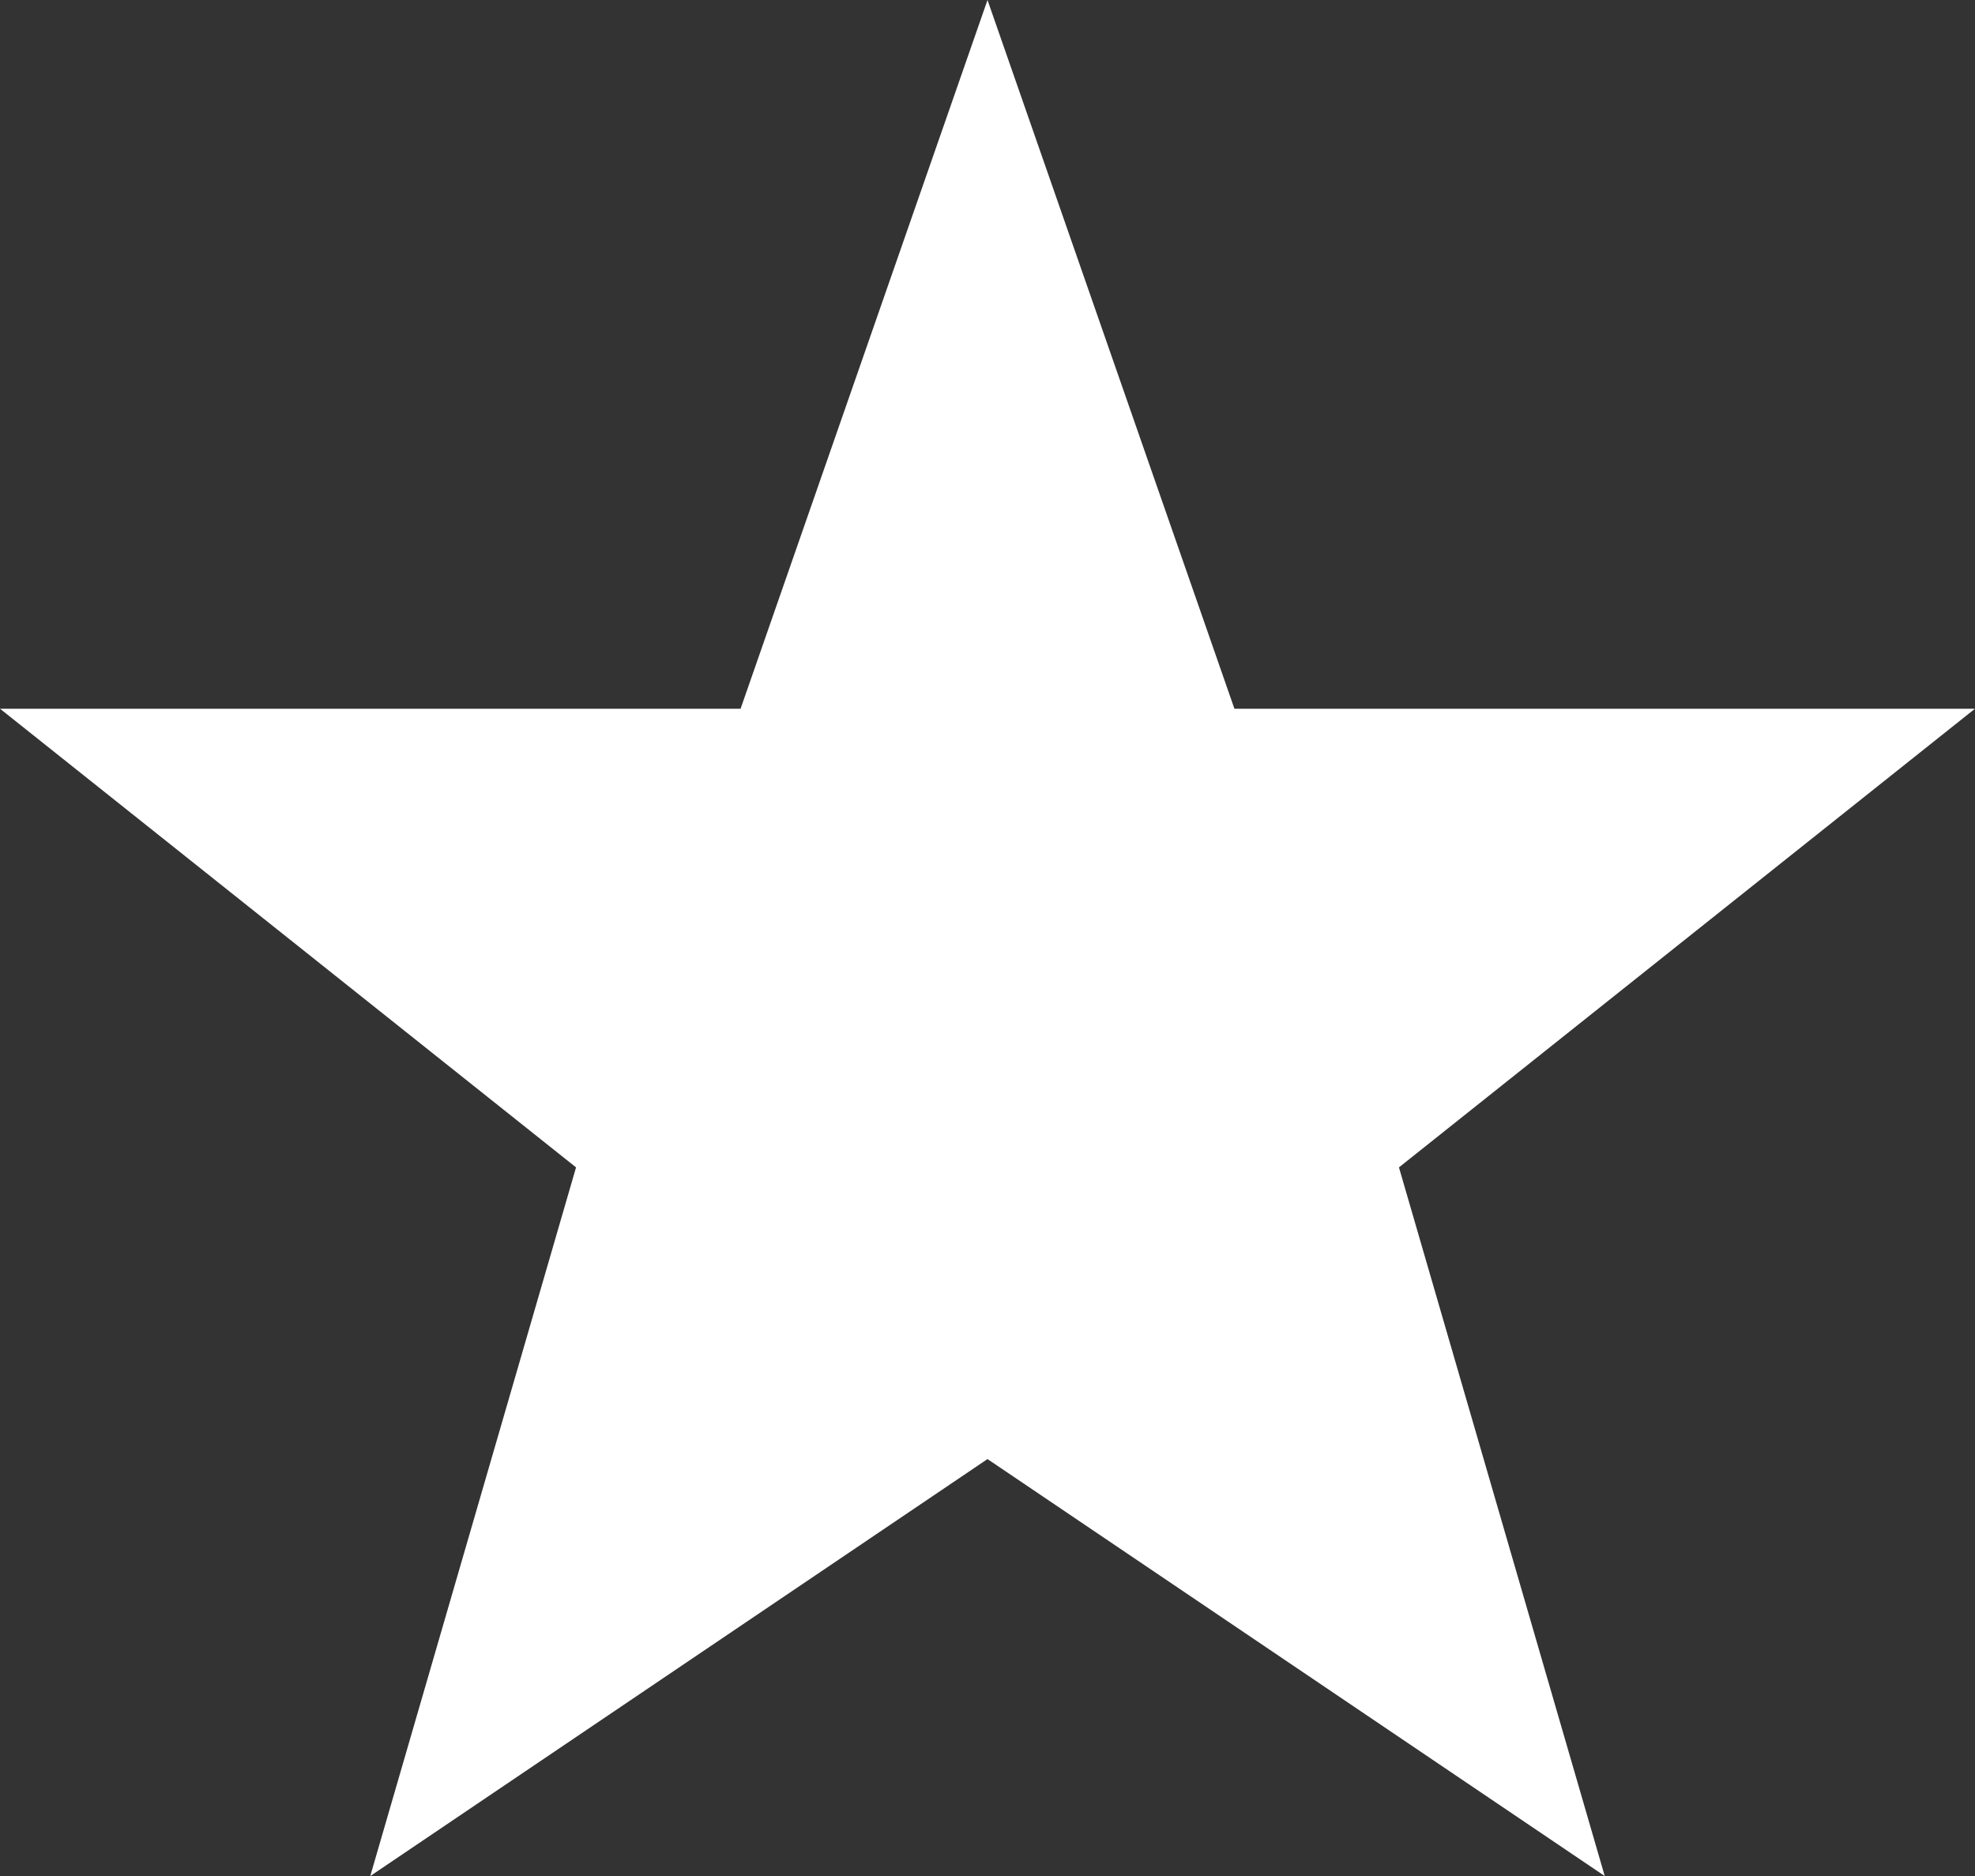 <svg width="20" height="19" viewBox="0 0 20 19" fill="none" xmlns="http://www.w3.org/2000/svg">
<rect x="0" y="0" width="20" height="19" fill="#333333" stroke="none"/>
<path d="M10 2.28L11.792 7.424L11.967 7.928H12.5H17.854L13.7 11.236L13.306 11.549L13.446 12.031L14.952 17.218L10.42 14.156L10 13.873L9.58 14.156L5.048 17.218L6.554 12.031L6.694 11.549L6.3 11.236L2.146 7.928H7.5H8.033L8.208 7.424L10 2.28Z" fill="white" stroke="white" stroke-width="1.5"/>
</svg>
